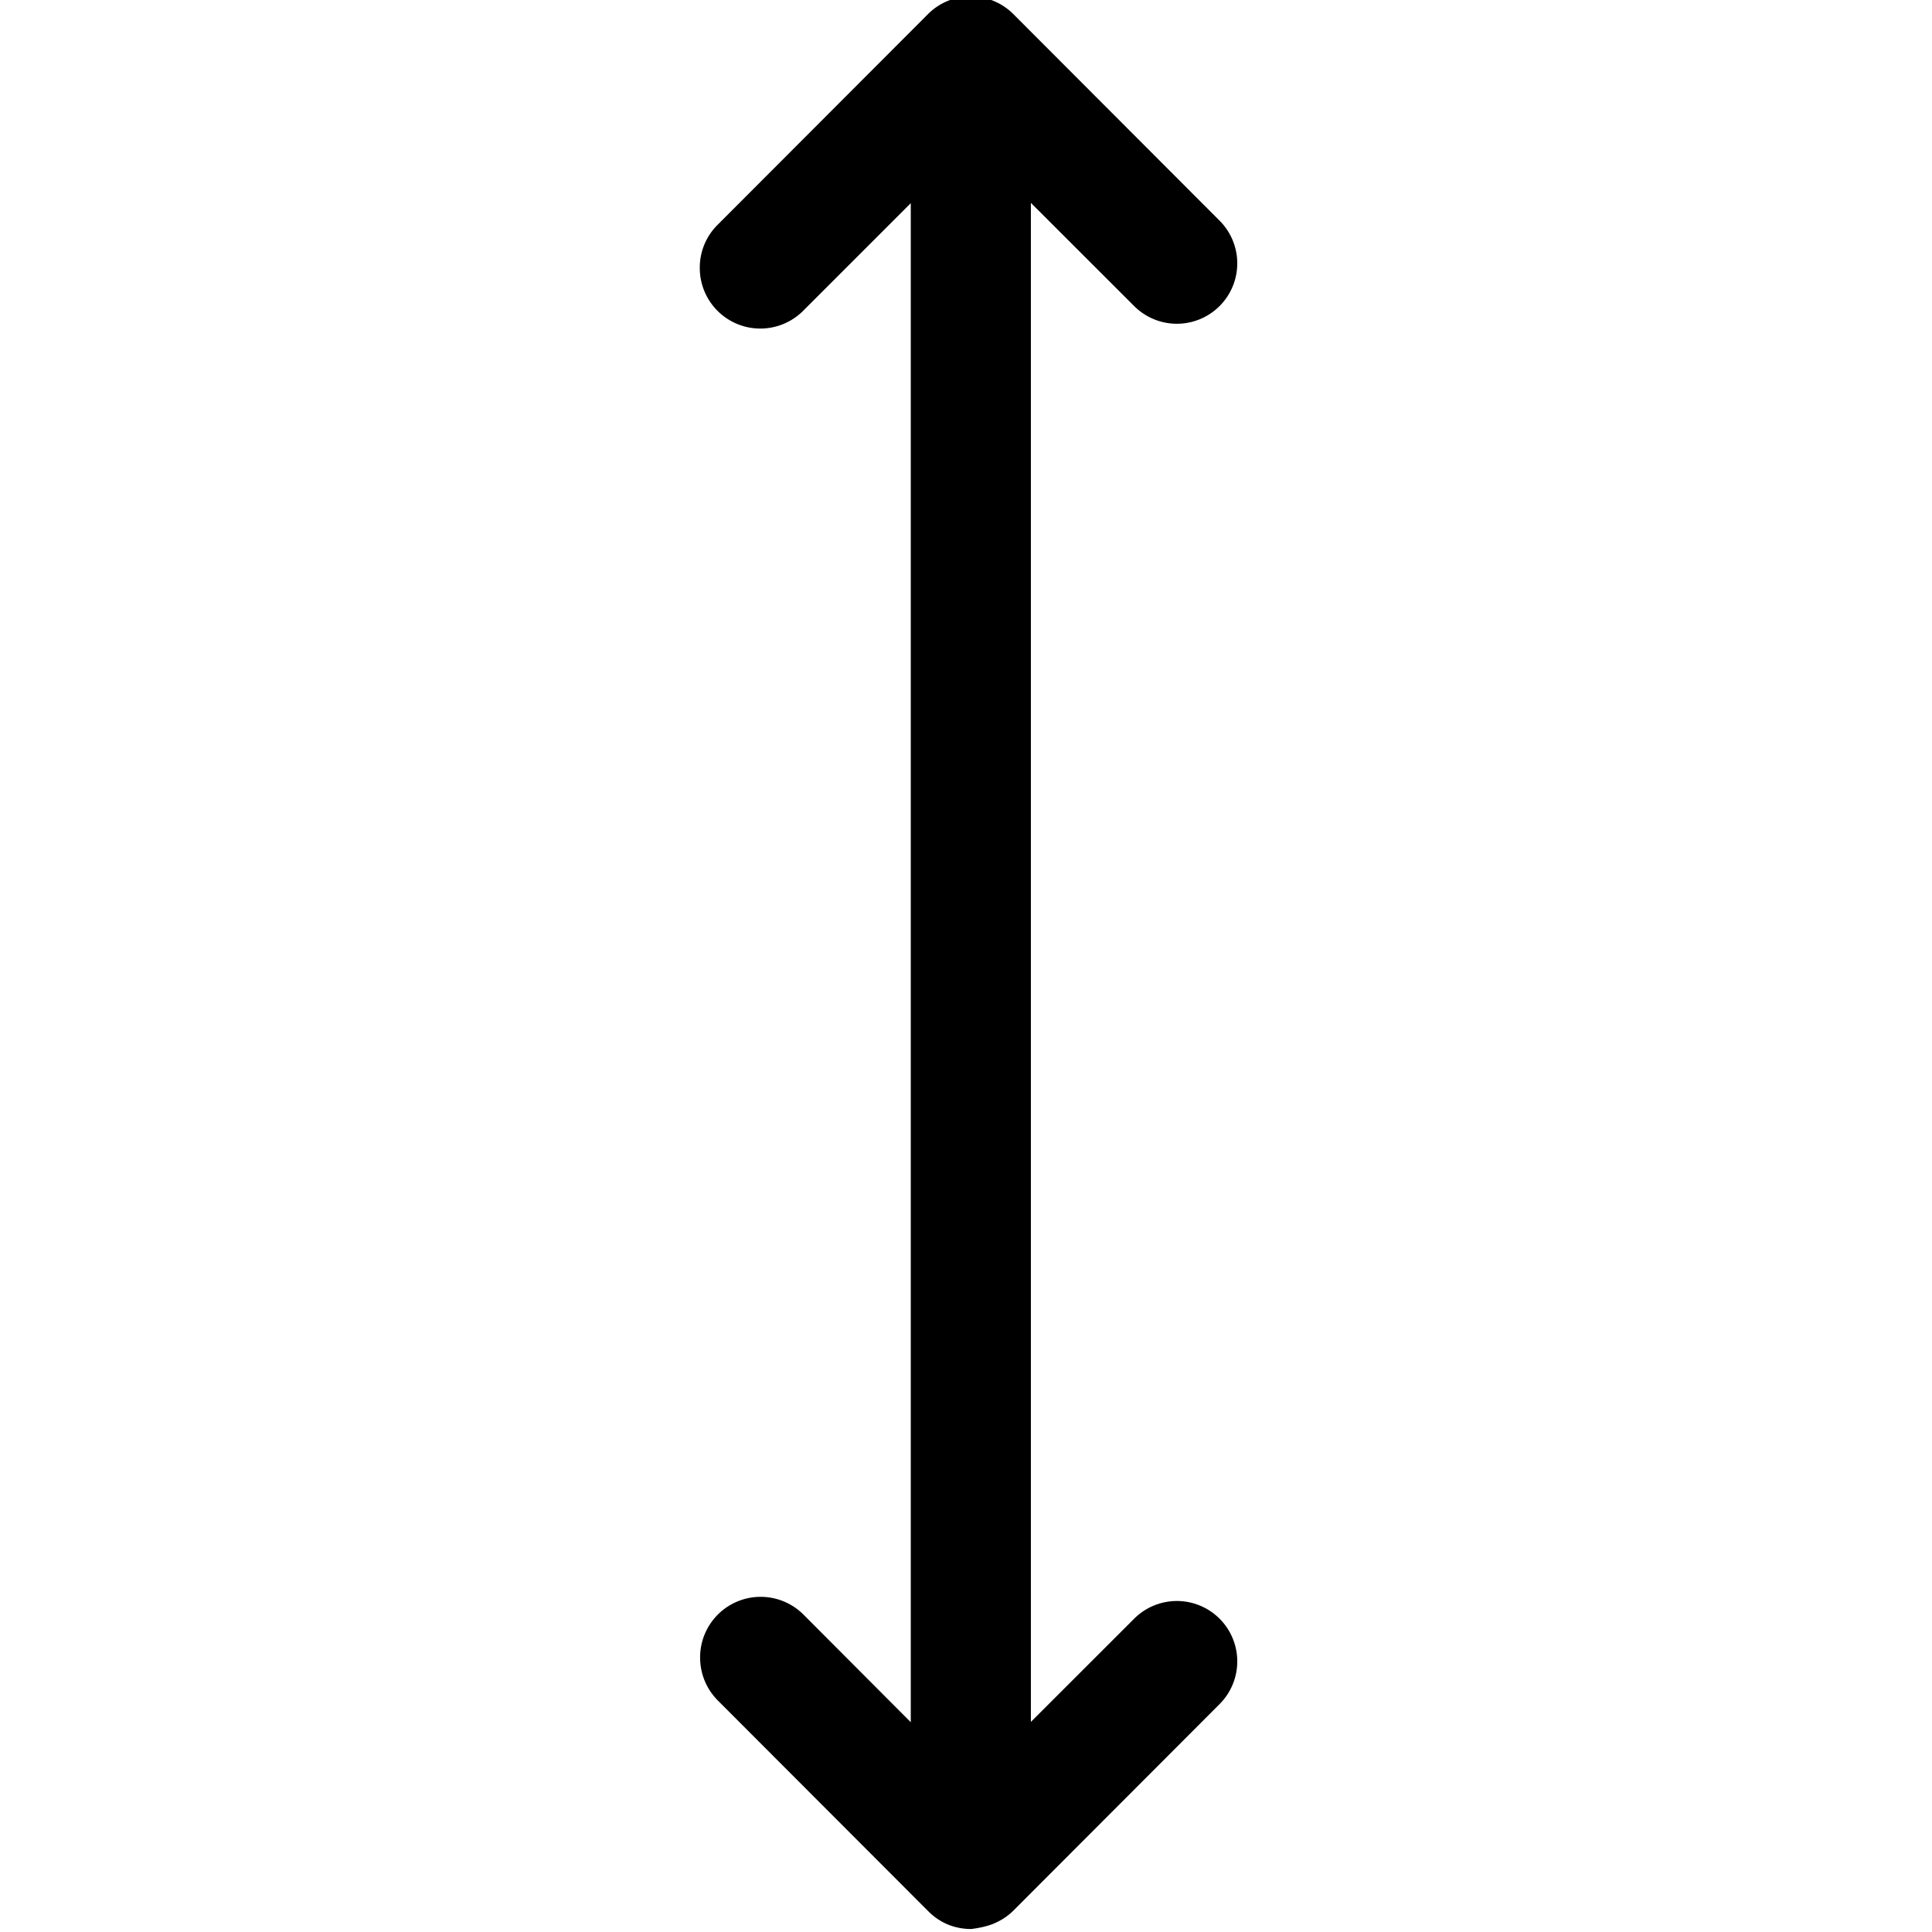 <svg xmlns="http://www.w3.org/2000/svg" width="24" height="24"><path d="M12.345 23.895a.746.746 0 0 0 .244-.161l2.561-2.565a.75.75 0 1 0-1.061-1.061l-1.283 1.282V2.52l1.283 1.282a.75.75 0 1 0 1.061-1.061L12.589.176a.749.749 0 0 0-1.062 0L8.91 2.797a.747.747 0 0 0-.217.533.752.752 0 0 0 1.282.533l1.339-1.339v18.87l-1.335-1.339a.752.752 0 0 0-1.282.533c0 .195.071.383.217.533l2.617 2.621s.004 0 .004.004c.068.067.15.124.24.161s.188.056.289.056c.09-.011.188-.03.281-.067z"/></svg>